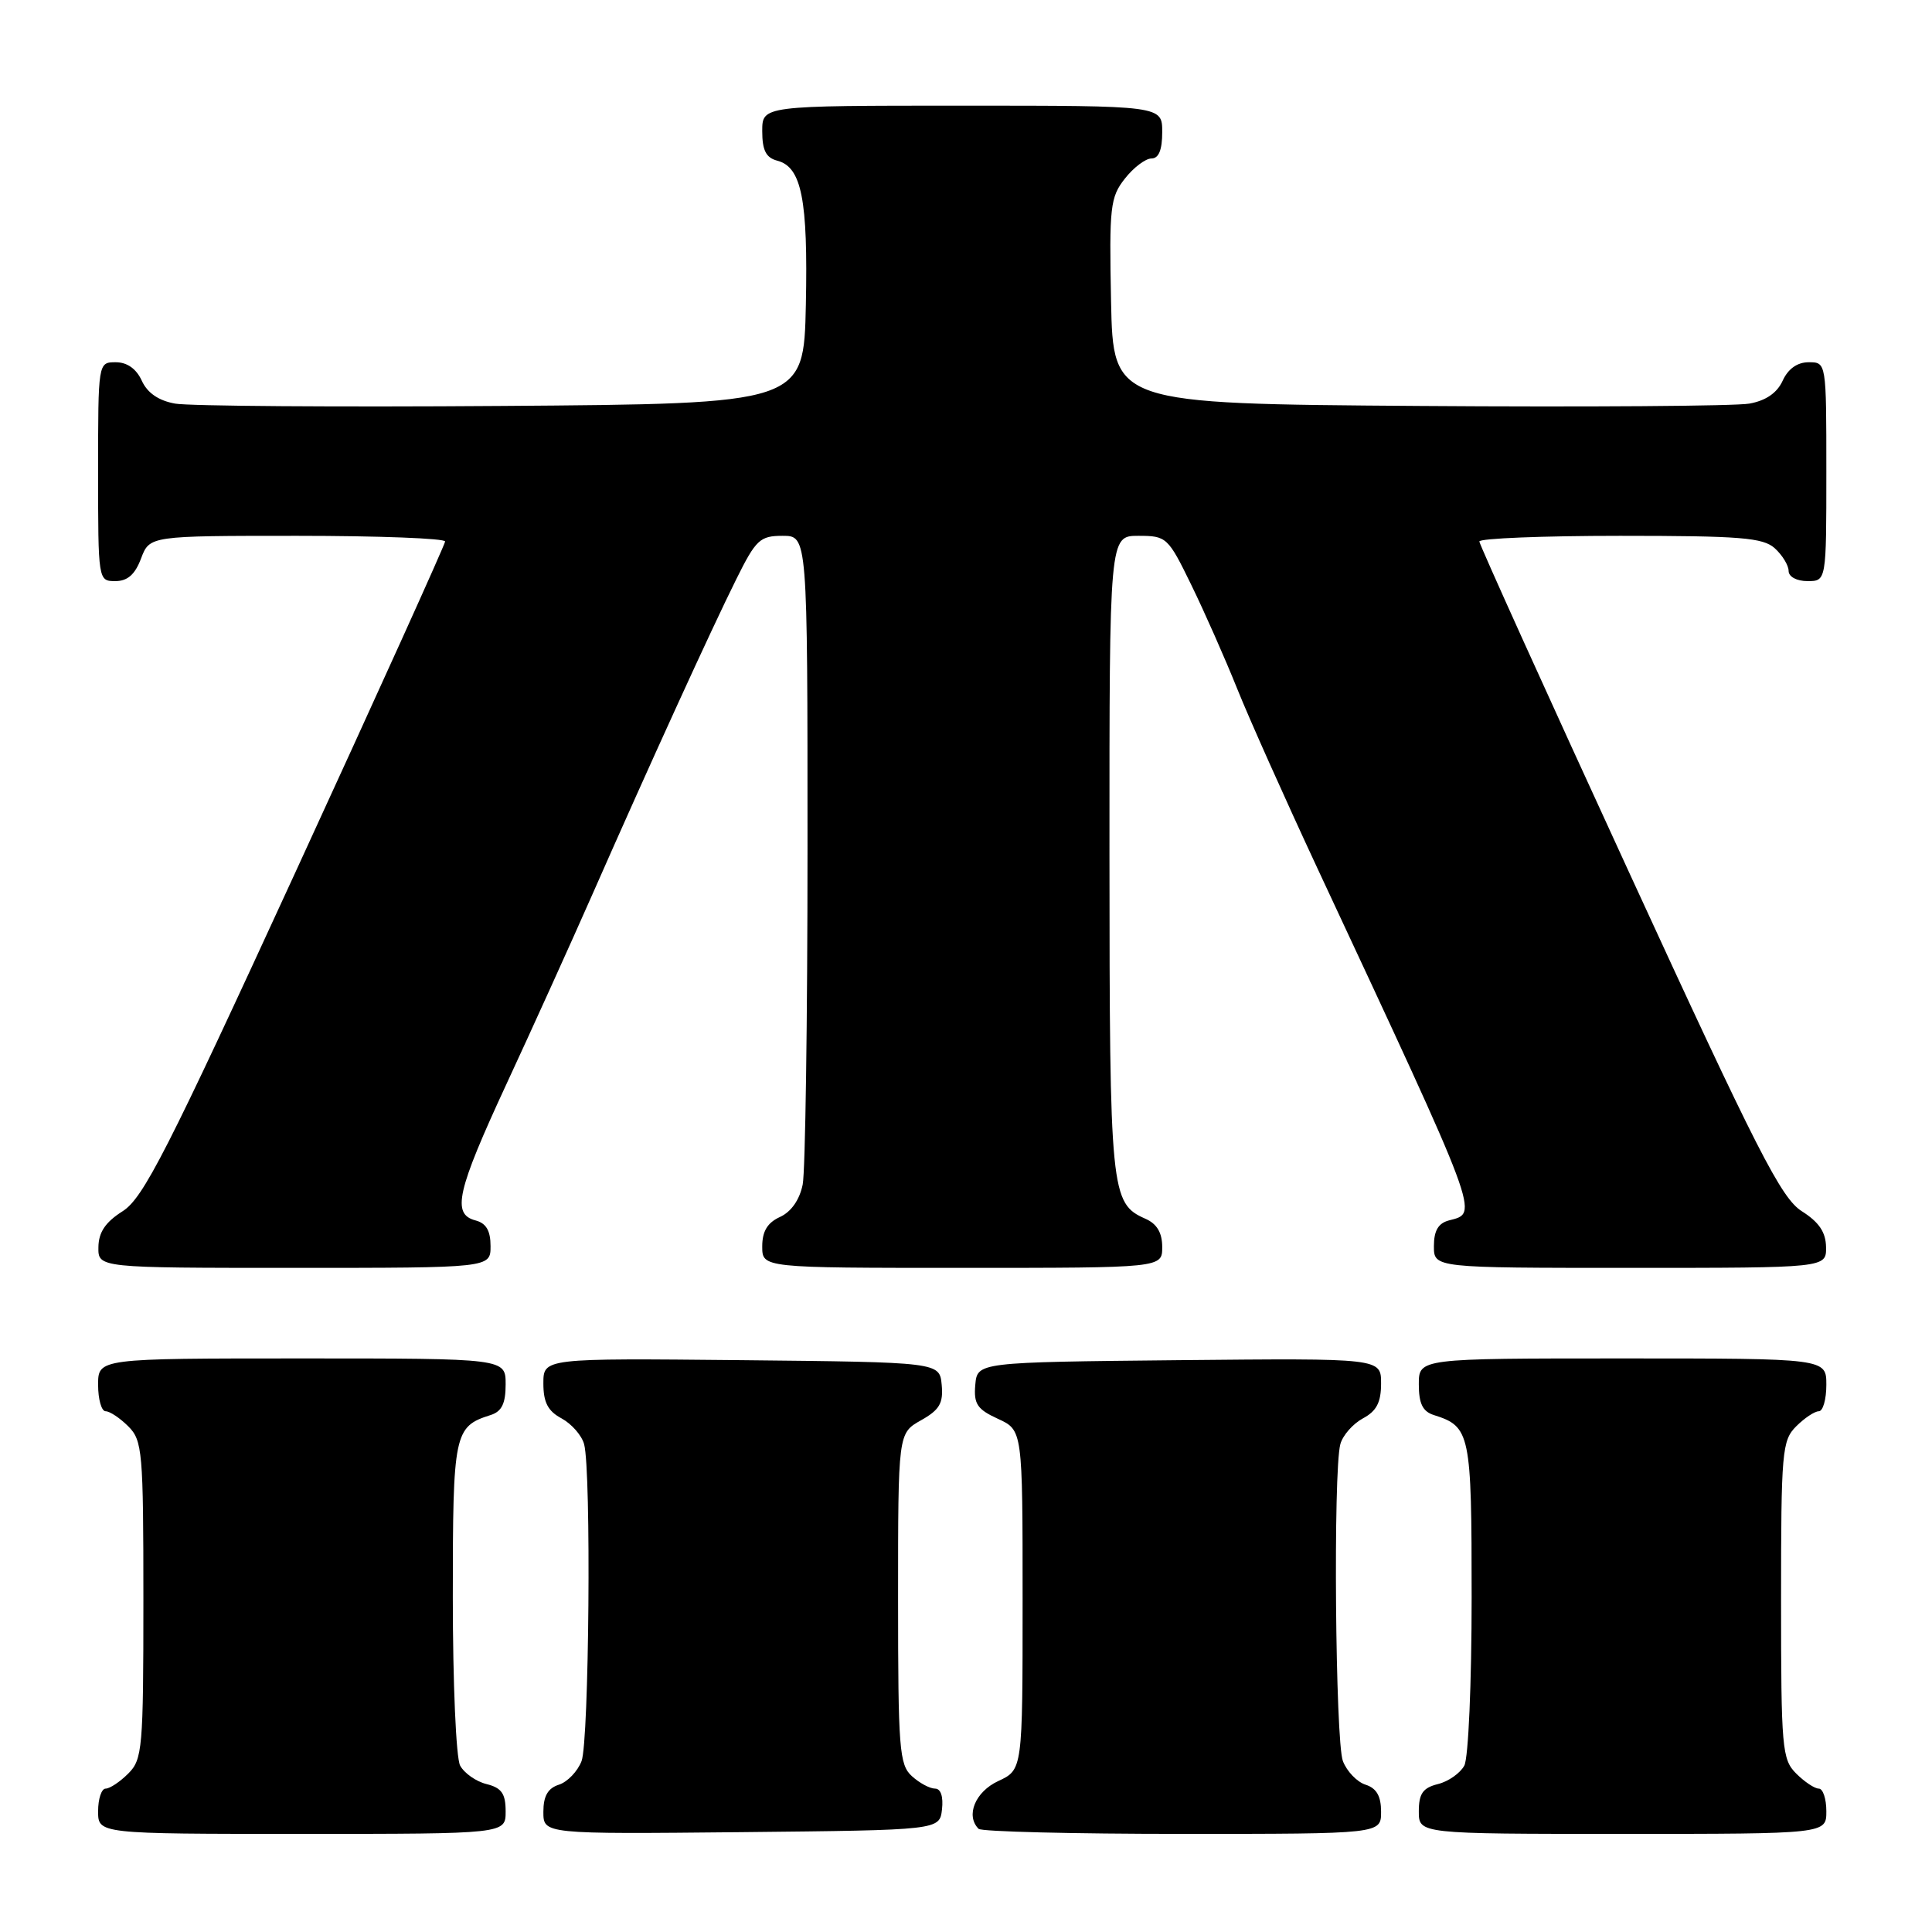 <?xml version="1.0" encoding="UTF-8" standalone="no"?>
<!DOCTYPE svg PUBLIC "-//W3C//DTD SVG 1.1//EN" "http://www.w3.org/Graphics/SVG/1.1/DTD/svg11.dtd" >
<svg xmlns="http://www.w3.org/2000/svg" xmlns:xlink="http://www.w3.org/1999/xlink" version="1.1" viewBox="0 0 256 256">
 <g >
 <path fill="currentColor"
d=" M 67.00 240.02 C 67.00 237.67 66.47 236.90 64.47 236.40 C 63.08 236.06 61.51 234.95 60.97 233.95 C 60.43 232.94 60.00 223.02 60.00 211.64 C 60.00 189.87 60.17 189.03 65.01 187.50 C 66.49 187.03 67.00 185.98 67.00 183.43 C 67.00 180.00 67.00 180.00 40.00 180.00 C 13.00 180.00 13.00 180.00 13.00 183.50 C 13.00 185.43 13.45 187.00 14.00 187.00 C 14.55 187.00 15.90 187.90 17.00 189.00 C 18.87 190.87 19.00 192.33 19.00 212.00 C 19.00 231.67 18.87 233.13 17.00 235.00 C 15.90 236.10 14.55 237.00 14.00 237.00 C 13.45 237.00 13.00 238.35 13.00 240.00 C 13.00 243.00 13.00 243.00 40.00 243.00 C 67.00 243.00 67.00 243.00 67.00 240.02 Z  M 124.82 239.75 C 125.01 238.06 124.66 237.00 123.90 237.00 C 123.21 237.00 121.83 236.26 120.83 235.35 C 119.16 233.84 119.00 231.74 119.00 211.80 C 119.00 189.91 119.00 189.91 122.03 188.20 C 124.49 186.82 125.01 185.94 124.78 183.50 C 124.50 180.50 124.50 180.50 98.25 180.23 C 72.00 179.97 72.00 179.97 72.00 183.31 C 72.00 185.83 72.60 186.98 74.42 187.95 C 75.74 188.67 77.09 190.20 77.40 191.37 C 78.36 194.94 78.06 230.70 77.06 233.35 C 76.54 234.71 75.19 236.12 74.06 236.48 C 72.59 236.95 72.00 237.99 72.00 240.08 C 72.00 243.03 72.00 243.03 98.25 242.77 C 124.50 242.50 124.50 242.50 124.82 239.75 Z  M 183.00 240.07 C 183.00 237.99 182.40 236.95 180.94 236.48 C 179.81 236.12 178.46 234.71 177.94 233.35 C 176.94 230.70 176.64 194.94 177.60 191.37 C 177.91 190.20 179.26 188.67 180.58 187.95 C 182.40 186.98 183.00 185.83 183.00 183.31 C 183.00 179.97 183.00 179.97 156.25 180.23 C 129.50 180.50 129.50 180.50 129.23 183.50 C 129.01 186.03 129.48 186.74 132.23 188.00 C 135.50 189.50 135.50 189.50 135.50 212.00 C 135.50 234.50 135.50 234.50 132.27 236.00 C 129.22 237.42 127.92 240.58 129.67 242.33 C 130.03 242.70 142.18 243.00 156.67 243.00 C 183.00 243.00 183.00 243.00 183.00 240.07 Z  M 242.00 240.00 C 242.00 238.35 241.55 237.00 241.00 237.00 C 240.45 237.00 239.10 236.10 238.00 235.00 C 236.13 233.13 236.00 231.67 236.00 212.00 C 236.00 192.33 236.13 190.87 238.00 189.00 C 239.10 187.90 240.45 187.00 241.00 187.00 C 241.55 187.00 242.00 185.43 242.00 183.50 C 242.00 180.00 242.00 180.00 215.00 180.00 C 188.00 180.00 188.00 180.00 188.00 183.43 C 188.00 185.98 188.51 187.03 189.99 187.50 C 194.83 189.03 195.00 189.87 195.00 211.64 C 195.00 223.02 194.57 232.94 194.03 233.95 C 193.49 234.95 191.92 236.06 190.53 236.40 C 188.53 236.90 188.00 237.67 188.00 240.02 C 188.00 243.00 188.00 243.00 215.00 243.00 C 242.00 243.00 242.00 243.00 242.00 240.00 Z  M 65.00 165.12 C 65.00 163.07 64.42 162.08 63.00 161.71 C 59.84 160.88 60.53 157.84 67.10 143.66 C 70.46 136.42 75.59 125.10 78.50 118.50 C 86.04 101.38 94.23 83.44 97.56 76.75 C 100.17 71.49 100.70 71.00 103.71 71.00 C 107.00 71.00 107.00 71.00 107.00 112.37 C 107.00 135.13 106.71 155.20 106.36 156.96 C 105.95 158.98 104.84 160.57 103.36 161.25 C 101.69 162.01 101.00 163.15 101.00 165.16 C 101.00 168.00 101.00 168.00 127.50 168.00 C 154.00 168.00 154.00 168.00 154.00 165.24 C 154.00 163.34 153.30 162.16 151.77 161.49 C 147.17 159.45 147.03 158.06 147.01 113.25 C 147.00 71.00 147.00 71.00 150.84 71.00 C 154.58 71.00 154.77 71.18 157.85 77.50 C 159.60 81.08 162.33 87.26 163.93 91.25 C 165.53 95.24 170.31 105.92 174.54 115.00 C 196.35 161.73 195.95 160.68 192.00 161.71 C 190.58 162.08 190.00 163.07 190.00 165.12 C 190.00 168.00 190.00 168.00 216.00 168.00 C 242.00 168.00 242.00 168.00 241.96 165.25 C 241.93 163.27 241.03 161.94 238.76 160.50 C 236.02 158.77 232.91 152.69 215.82 115.50 C 204.94 91.85 196.04 72.16 196.02 71.75 C 196.01 71.34 204.40 71.00 214.67 71.00 C 230.64 71.00 233.61 71.24 235.17 72.65 C 236.18 73.57 237.00 74.92 237.00 75.65 C 237.00 76.42 238.07 77.00 239.50 77.00 C 242.00 77.00 242.00 77.00 242.00 62.50 C 242.00 48.00 242.00 48.00 239.66 48.00 C 238.15 48.00 236.93 48.87 236.21 50.45 C 235.47 52.07 233.98 53.09 231.80 53.48 C 229.98 53.81 210.28 53.95 188.00 53.79 C 147.50 53.50 147.50 53.50 147.22 39.92 C 146.97 27.40 147.11 26.13 149.05 23.67 C 150.20 22.20 151.79 21.00 152.57 21.00 C 153.54 21.00 154.00 19.87 154.00 17.50 C 154.00 14.00 154.00 14.00 127.50 14.00 C 101.00 14.00 101.00 14.00 101.00 17.38 C 101.00 19.92 101.50 20.90 102.99 21.29 C 106.22 22.13 107.07 26.43 106.78 40.39 C 106.50 53.50 106.50 53.50 66.50 53.79 C 44.50 53.95 25.02 53.81 23.20 53.48 C 21.02 53.09 19.53 52.07 18.79 50.45 C 18.07 48.87 16.85 48.00 15.34 48.00 C 13.00 48.00 13.00 48.00 13.00 62.50 C 13.00 76.93 13.01 77.00 15.28 77.00 C 16.90 77.00 17.89 76.13 18.69 74.00 C 19.83 71.00 19.83 71.00 39.41 71.00 C 50.19 71.00 58.99 71.34 58.98 71.75 C 58.96 72.16 50.06 91.85 39.18 115.50 C 22.09 152.69 18.98 158.77 16.24 160.50 C 13.97 161.94 13.07 163.27 13.04 165.25 C 13.00 168.00 13.00 168.00 39.00 168.00 C 65.00 168.00 65.00 168.00 65.00 165.12 Z "/>
</g>
</svg>